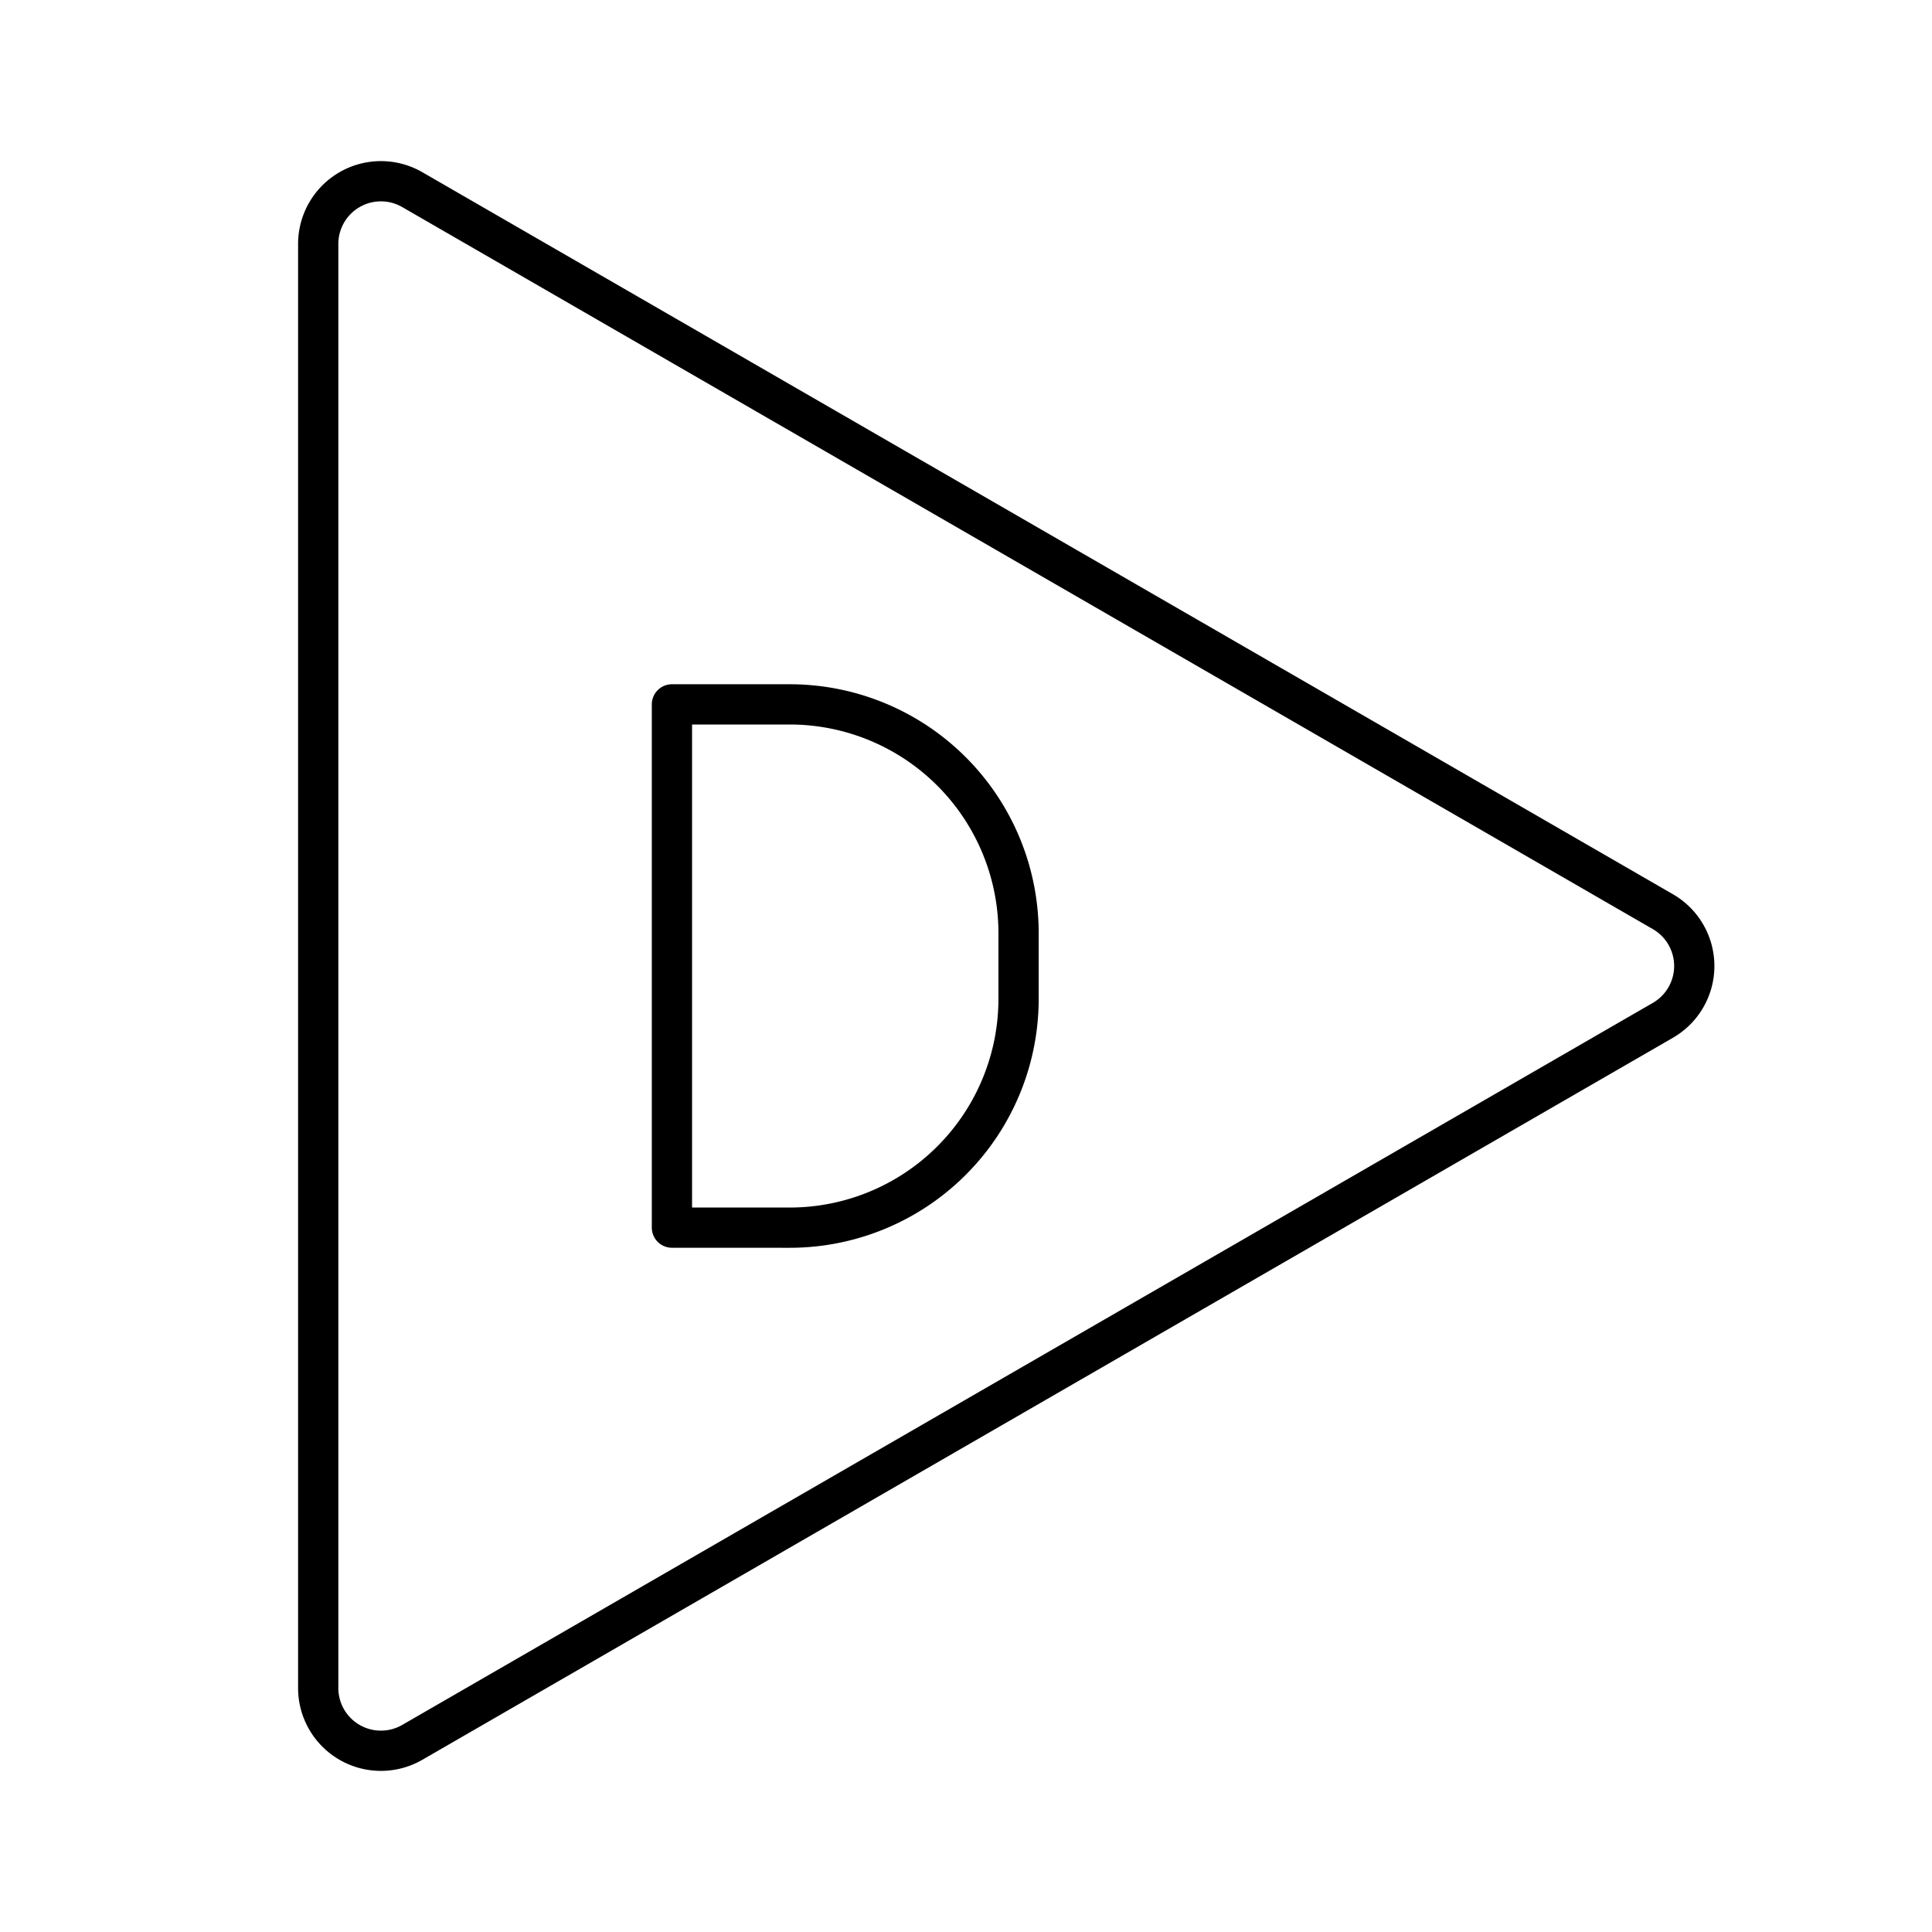 <svg viewBox="0 0 48 48" xmlns="http://www.w3.org/2000/svg"><g fill="none" stroke="#000" stroke-linecap="round" stroke-linejoin="round"><path d="m10.242 4.711a1.558 1.558 0 0 0 -2.336 1.349v35.88a1.558 1.558 0 0 0 2.336 1.349l31.073-17.94a1.558 1.558 0 0 0 0-2.698z"/><path d="m16.694 30.5v-13h2.925a5.687 5.687 0 0 1 5.687 5.688v1.625a5.687 5.687 0 0 1 -5.687 5.688z"/></g></svg>
